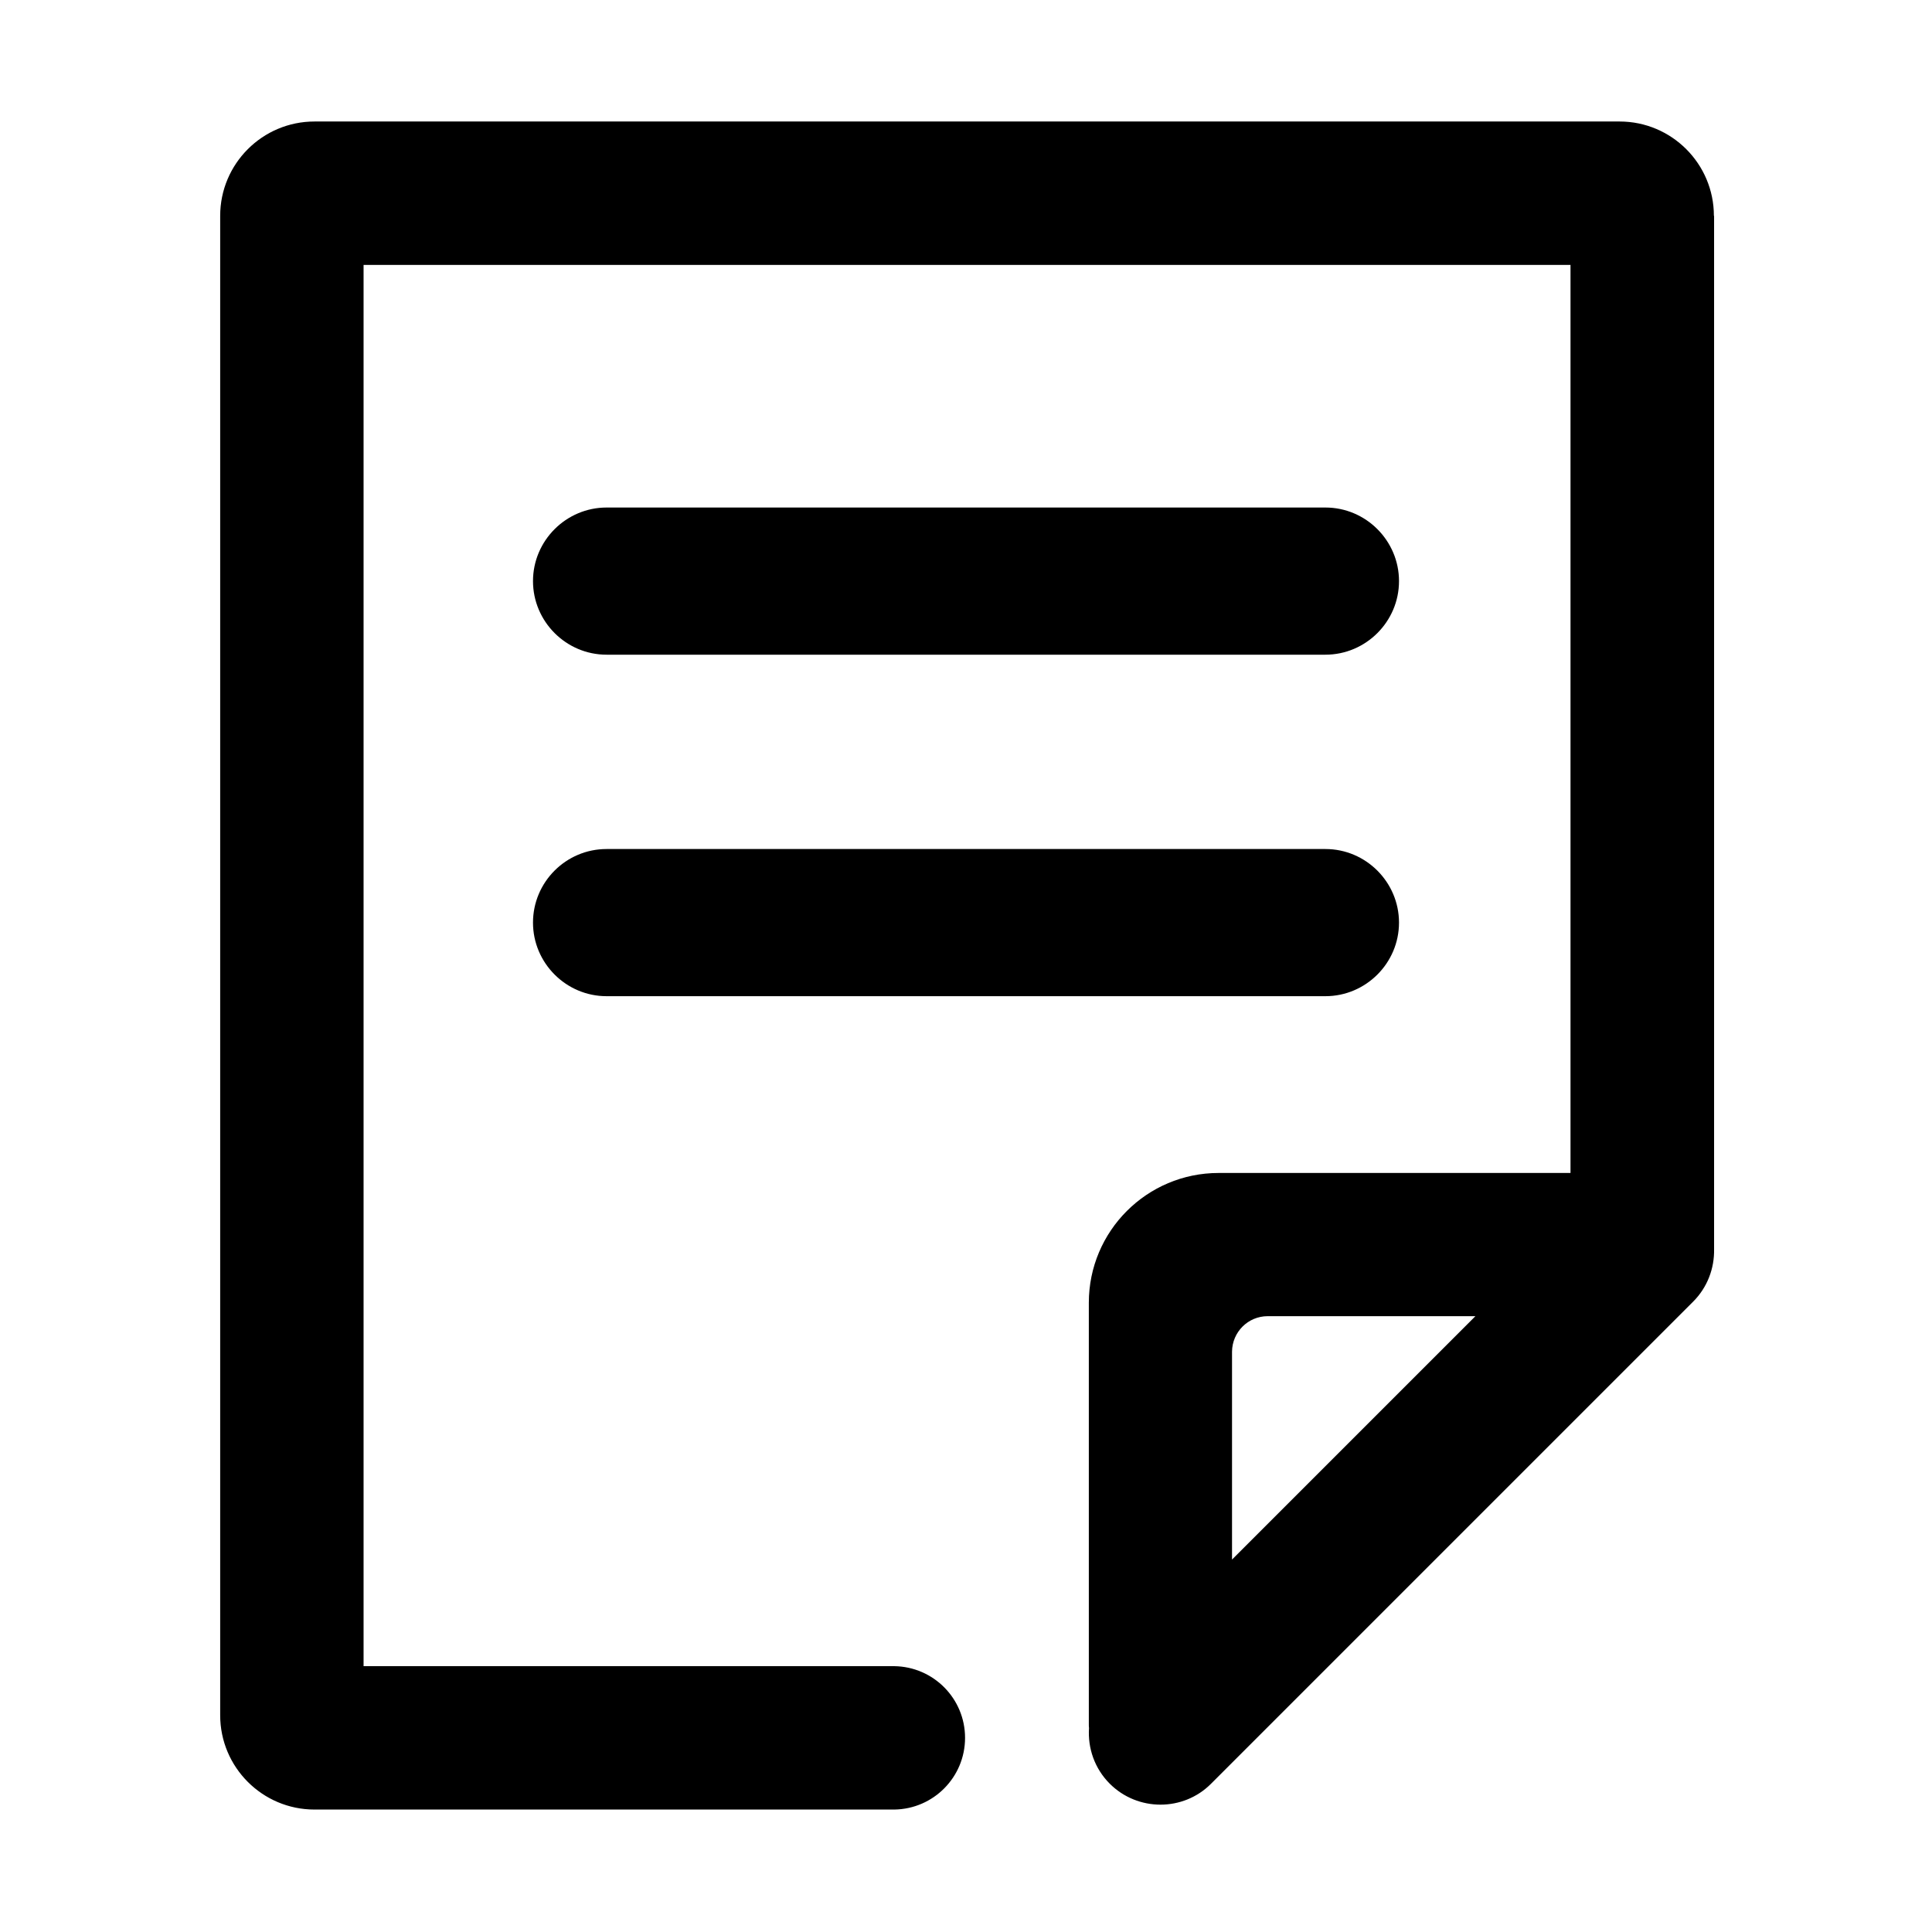 <svg t="1592474154803" class="icon" viewBox="0 0 1024 1024" version="1.1" xmlns="http://www.w3.org/2000/svg" p-id="3641" xmlns:xlink="http://www.w3.org/1999/xlink" width="48" height="48"><defs><style type="text/css"></style></defs><path d="M908.4 114.4c0-27.6-22.4-50-50-50H166.7c-27.6 0-50 22.4-50 50v794.7c0 27.6 22.4 50 50 50H474c20.8-0.3 37.5-17.2 37.5-38s-16.7-37.7-37.5-38H192.7V140.4h639.7v481.3H645.9c-38 0-68.8 30.8-68.8 68.8V914c0 0.6 0 1.3 0.1 1.9-0.7 10.6 2.9 21.4 11 29.5 14.8 14.8 39 14.8 53.7 0l255.5-255.5c7.6-7.6 11.3-17.7 11.1-27.8V114.4zM671.9 697.6H782l-129 129V716.4c0.1-10.4 8.5-18.8 18.9-18.8z" p-id="3642"></path><path d="M321.5 347h381c21.4 0 39-17.5 39-39 0-21.4-17.5-39-39-39h-381c-21.4 0-39 17.5-39 39 0 21.4 17.5 39 39 39zM282.5 489c0 21.4 17.5 39 39 39h381c21.4 0 39-17.5 39-39 0-21.4-17.5-39-39-39h-381c-21.5 0-39 17.5-39 39z" p-id="3643"></path></svg>